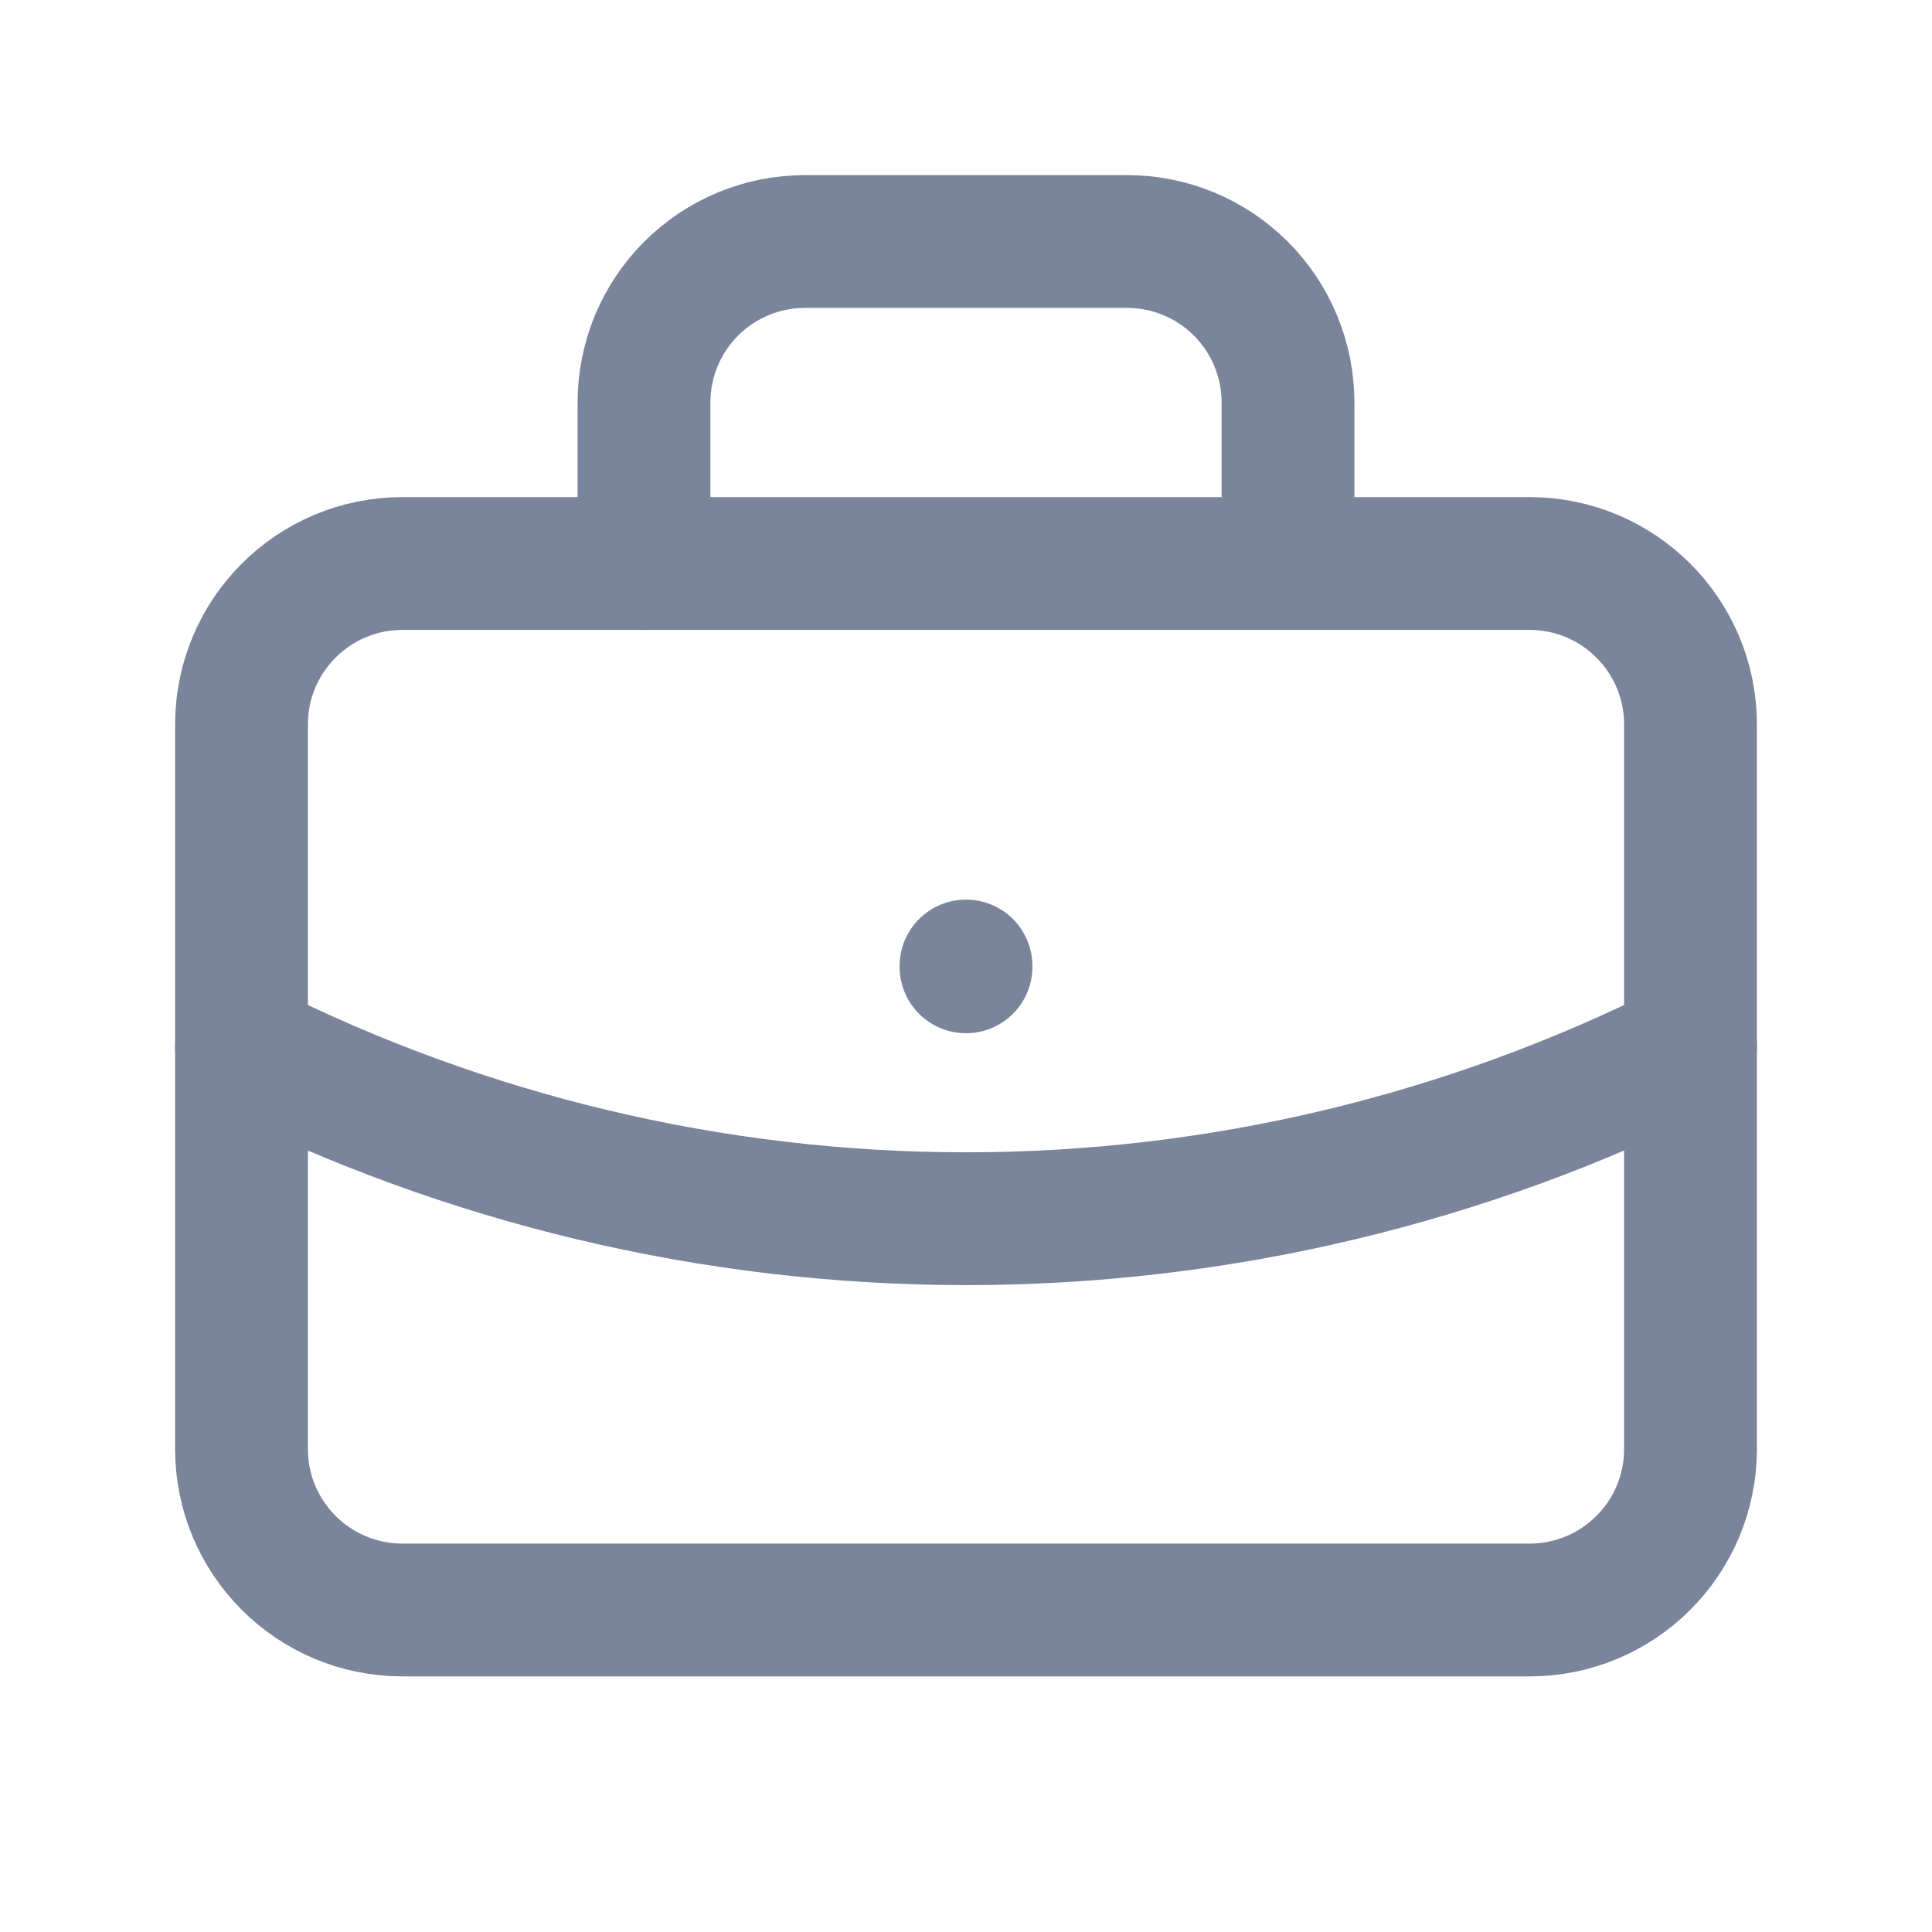 <svg width="30" height="30" viewBox="0 0 30 30" fill="none" xmlns="http://www.w3.org/2000/svg">
<g opacity="0.6">
<path d="M23.75 8.75H6.25C4.869 8.75 3.75 9.869 3.75 11.25V22.5C3.75 23.881 4.869 25 6.25 25H23.75C25.131 25 26.25 23.881 26.25 22.5V11.25C26.25 9.869 25.131 8.75 23.75 8.75Z" stroke="#223257" stroke-width="2.062" stroke-linecap="round" stroke-linejoin="round"/>
<path d="M10 8.75V6.25C10 5.587 10.263 4.951 10.732 4.482C11.201 4.013 11.837 3.75 12.5 3.75H17.5C18.163 3.75 18.799 4.013 19.268 4.482C19.737 4.951 20 5.587 20 6.25V8.75" stroke="#223257" stroke-width="2.062" stroke-linecap="round" stroke-linejoin="round"/>
<path d="M15 15V15.013" stroke="#223257" stroke-width="2.062" stroke-linecap="round" stroke-linejoin="round"/>
<path d="M3.75 16.25C7.239 18.008 11.092 18.924 15 18.924C18.907 18.924 22.761 18.008 26.25 16.25" stroke="#223257" stroke-width="2.062" stroke-linecap="round" stroke-linejoin="round"/>
</g>
</svg>
